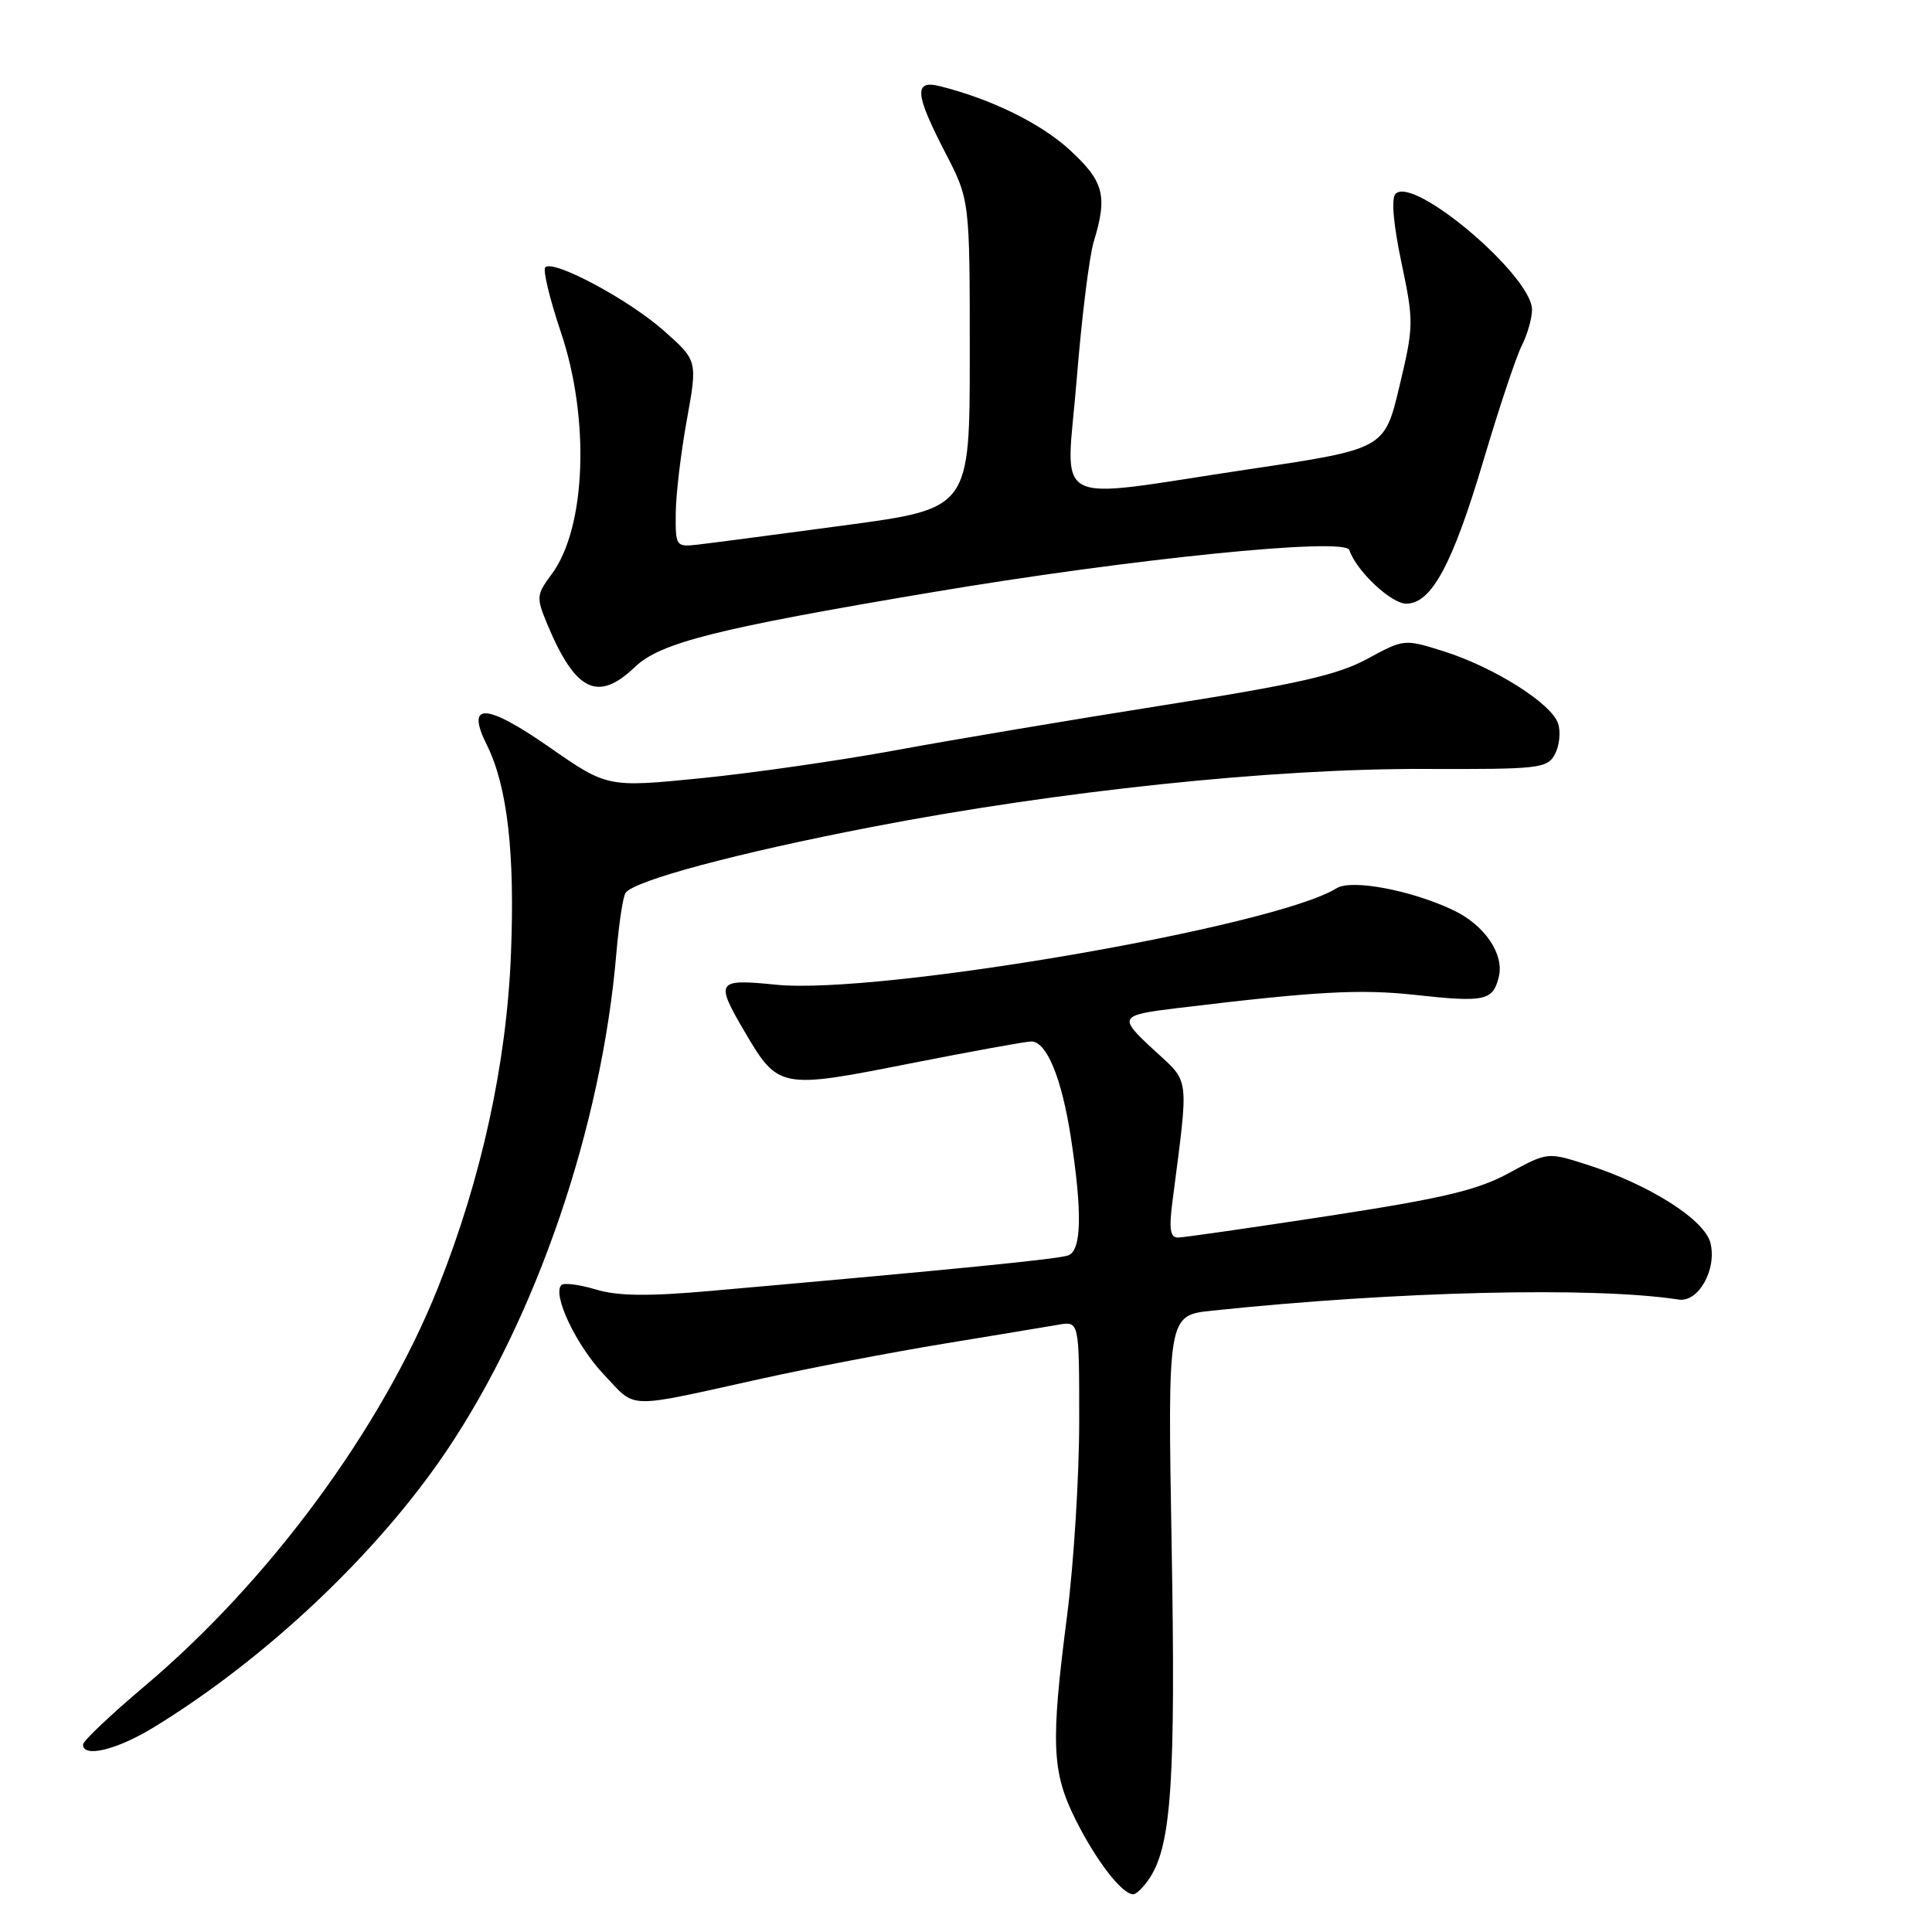 <?xml version="1.0" encoding="UTF-8" standalone="no"?>
<!DOCTYPE svg PUBLIC "-//W3C//DTD SVG 1.1//EN" "http://www.w3.org/Graphics/SVG/1.1/DTD/svg11.dtd" >
<svg xmlns="http://www.w3.org/2000/svg" xmlns:xlink="http://www.w3.org/1999/xlink" version="1.1" viewBox="0 0 256 256">
 <g >
 <path fill="currentColor"
d=" M 152.40 248.75 C 155.22 244.37 155.79 235.64 155.25 204.90 C 154.72 174.29 154.72 174.29 160.61 173.67 C 185.11 171.09 211.23 170.47 222.43 172.20 C 225.05 172.61 227.52 168.20 226.64 164.69 C 225.86 161.60 218.54 156.96 210.28 154.32 C 205.06 152.65 205.06 152.65 199.93 155.44 C 195.78 157.70 191.22 158.78 176.15 161.10 C 165.89 162.67 156.88 163.97 156.12 163.98 C 155.06 164.00 154.88 162.92 155.35 159.25 C 157.55 142.16 157.72 143.59 152.90 139.13 C 148.14 134.74 148.26 134.52 156.00 133.58 C 174.33 131.36 180.20 131.03 187.50 131.83 C 196.73 132.84 197.81 132.61 198.59 129.48 C 199.36 126.45 196.73 122.57 192.56 120.60 C 186.99 117.95 179.08 116.47 177.12 117.69 C 168.94 122.80 116.41 131.85 102.84 130.48 C 94.94 129.69 94.74 129.99 98.63 136.64 C 103.11 144.28 103.35 144.33 120.42 140.95 C 128.63 139.33 135.93 138.00 136.65 138.00 C 138.68 138.00 140.68 142.83 141.89 150.69 C 143.42 160.63 143.32 165.66 141.56 166.34 C 140.27 166.83 127.16 168.14 94.20 171.05 C 85.84 171.79 81.86 171.74 78.94 170.86 C 76.77 170.21 74.72 169.95 74.39 170.27 C 73.14 171.52 76.36 178.30 80.06 182.18 C 84.41 186.76 82.63 186.72 101.00 182.66 C 107.33 181.26 118.12 179.19 125.00 178.06 C 131.88 176.93 138.74 175.79 140.25 175.53 C 143.00 175.05 143.00 175.05 143.00 188.30 C 143.00 195.60 142.28 207.17 141.40 214.03 C 139.20 231.08 139.36 234.79 142.55 241.17 C 145.25 246.56 148.68 251.00 150.15 251.00 C 150.59 251.00 151.60 249.99 152.40 248.75 Z  M 20.39 228.87 C 35.24 219.78 49.98 205.86 59.12 192.32 C 71.08 174.59 79.72 149.32 81.67 126.33 C 82.01 122.39 82.55 118.78 82.89 118.31 C 84.06 116.67 97.61 113.04 115.50 109.58 C 140.20 104.81 168.67 101.81 188.73 101.89 C 203.99 101.94 205.02 101.83 206.04 99.93 C 206.63 98.83 206.82 97.00 206.46 95.88 C 205.62 93.24 197.98 88.41 191.30 86.30 C 186.08 84.66 186.04 84.66 181.18 87.30 C 177.27 89.43 171.95 90.64 154.21 93.44 C 142.06 95.36 126.07 98.05 118.69 99.41 C 111.31 100.77 99.69 102.44 92.87 103.12 C 80.48 104.35 80.48 104.35 72.74 98.97 C 64.34 93.13 61.68 93.04 64.50 98.69 C 67.23 104.17 68.25 113.01 67.70 126.50 C 67.12 140.96 63.79 156.17 58.08 170.51 C 50.64 189.19 35.74 209.44 19.13 223.45 C 14.66 227.23 11.00 230.69 11.00 231.16 C 11.00 232.96 15.51 231.86 20.39 228.87 Z  M 84.13 88.38 C 87.49 85.16 94.93 83.28 123.43 78.49 C 149.86 74.04 178.22 71.16 178.79 72.88 C 179.71 75.64 184.34 80.00 186.34 79.99 C 189.68 79.98 192.47 74.79 196.57 61.00 C 198.61 54.12 200.89 47.28 201.64 45.80 C 202.39 44.31 203.00 42.17 203.00 41.03 C 203.00 36.57 187.34 23.26 184.92 25.68 C 184.33 26.27 184.62 29.66 185.69 34.76 C 187.35 42.63 187.34 43.19 185.43 51.20 C 183.45 59.50 183.45 59.50 165.47 62.18 C 138.55 66.20 141.27 67.63 142.67 50.25 C 143.32 42.14 144.34 33.93 144.93 32.01 C 146.78 25.95 146.28 24.03 141.75 19.87 C 137.90 16.34 131.37 13.13 124.54 11.42 C 121.06 10.55 121.22 12.42 125.25 20.22 C 128.50 26.50 128.50 26.50 128.50 46.94 C 128.50 67.38 128.50 67.38 112.00 69.60 C 102.92 70.82 94.15 71.97 92.50 72.16 C 89.56 72.49 89.50 72.42 89.54 68.00 C 89.56 65.53 90.22 59.96 91.01 55.64 C 92.43 47.78 92.43 47.78 87.96 43.82 C 83.29 39.68 73.32 34.35 72.25 35.42 C 71.91 35.76 72.84 39.62 74.31 43.99 C 78.19 55.47 77.66 69.91 73.13 76.04 C 71.06 78.83 71.04 79.15 72.53 82.74 C 76.25 91.63 79.22 93.08 84.13 88.38 Z "/>
</g>
</svg>